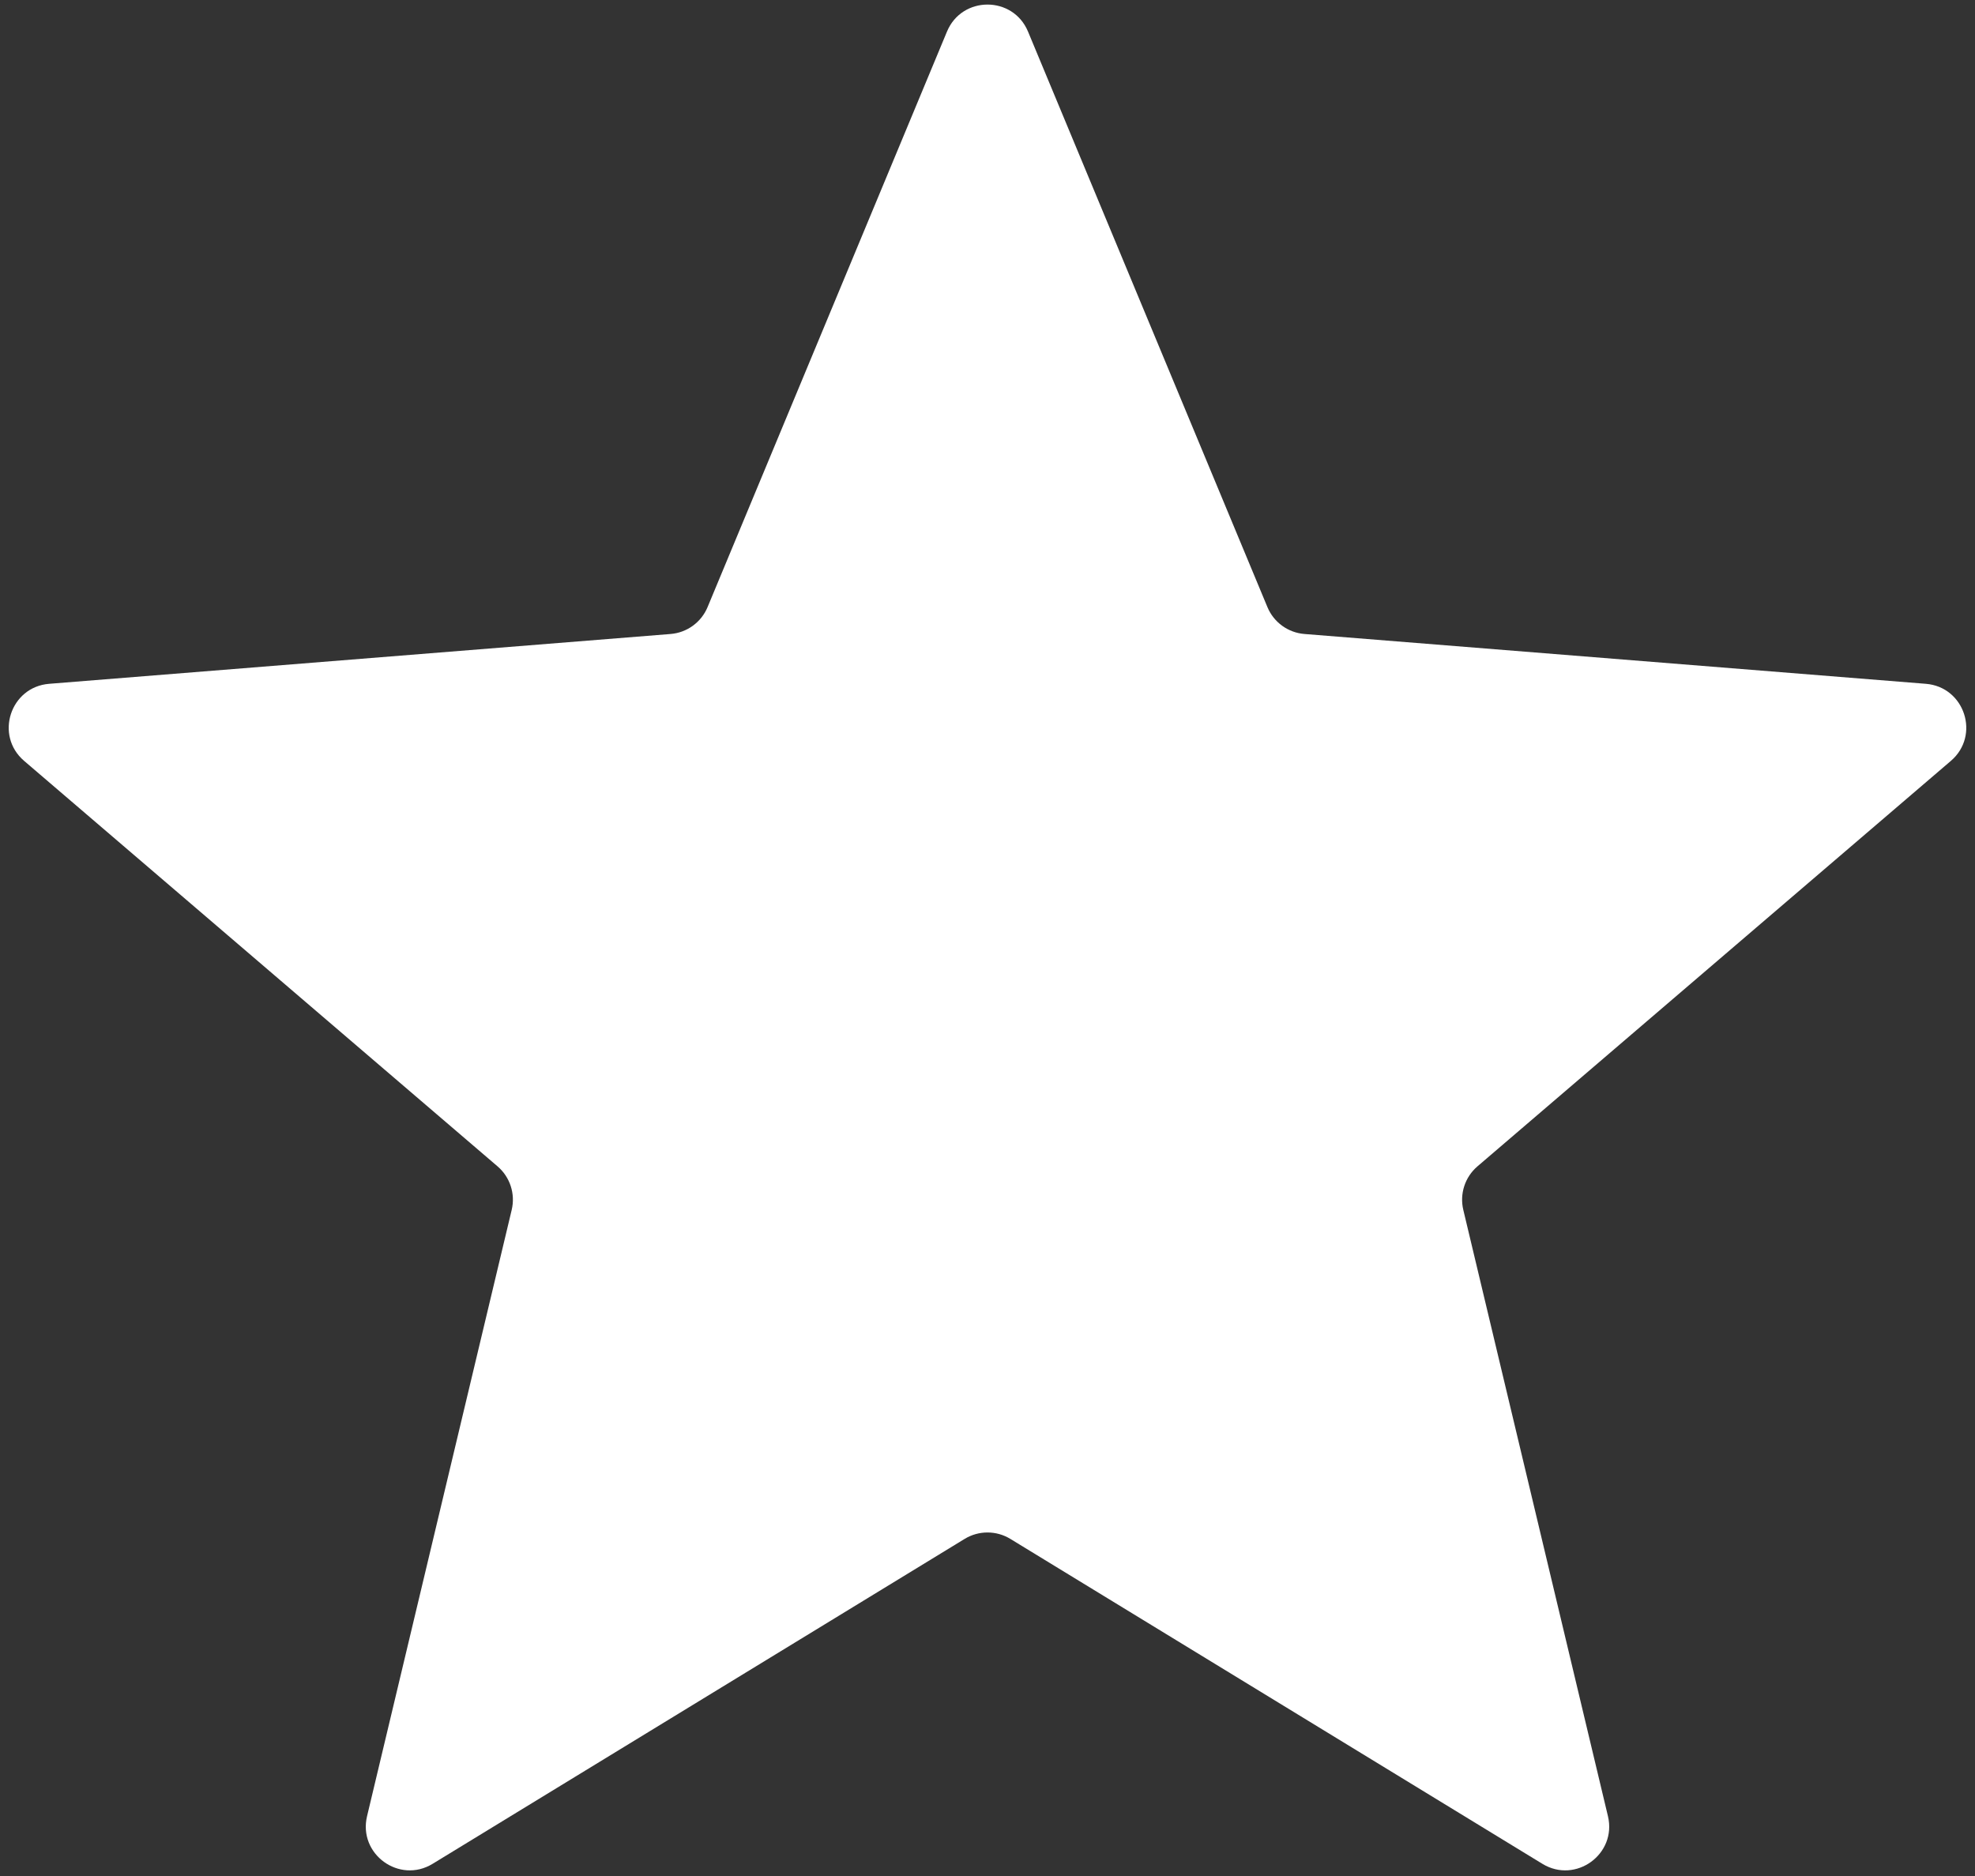 <svg width="180" height="171" viewBox="0 0 180 171" fill="none" xmlns="http://www.w3.org/2000/svg">
<rect x="0" y="0" width="180" height="171" fill="#333333" stroke="none"/>
<path d="M86.307 2.88C87.673 -0.405 92.327 -0.405 93.693 2.88L115.512 55.338C116.088 56.723 117.391 57.67 118.886 57.789L175.519 62.33C179.066 62.614 180.504 67.04 177.802 69.355L134.653 106.316C133.514 107.292 133.016 108.823 133.364 110.282L146.547 165.547C147.373 169.008 143.608 171.743 140.571 169.889L92.085 140.274C90.805 139.492 89.195 139.492 87.915 140.274L39.429 169.889C36.392 171.743 32.627 169.008 33.453 165.547L46.636 110.282C46.984 108.823 46.486 107.292 45.347 106.316L2.198 69.355C-0.504 67.04 0.934 62.614 4.481 62.33L61.114 57.789C62.609 57.67 63.912 56.723 64.488 55.338L86.307 2.88Z" fill="white"/>
</svg>

